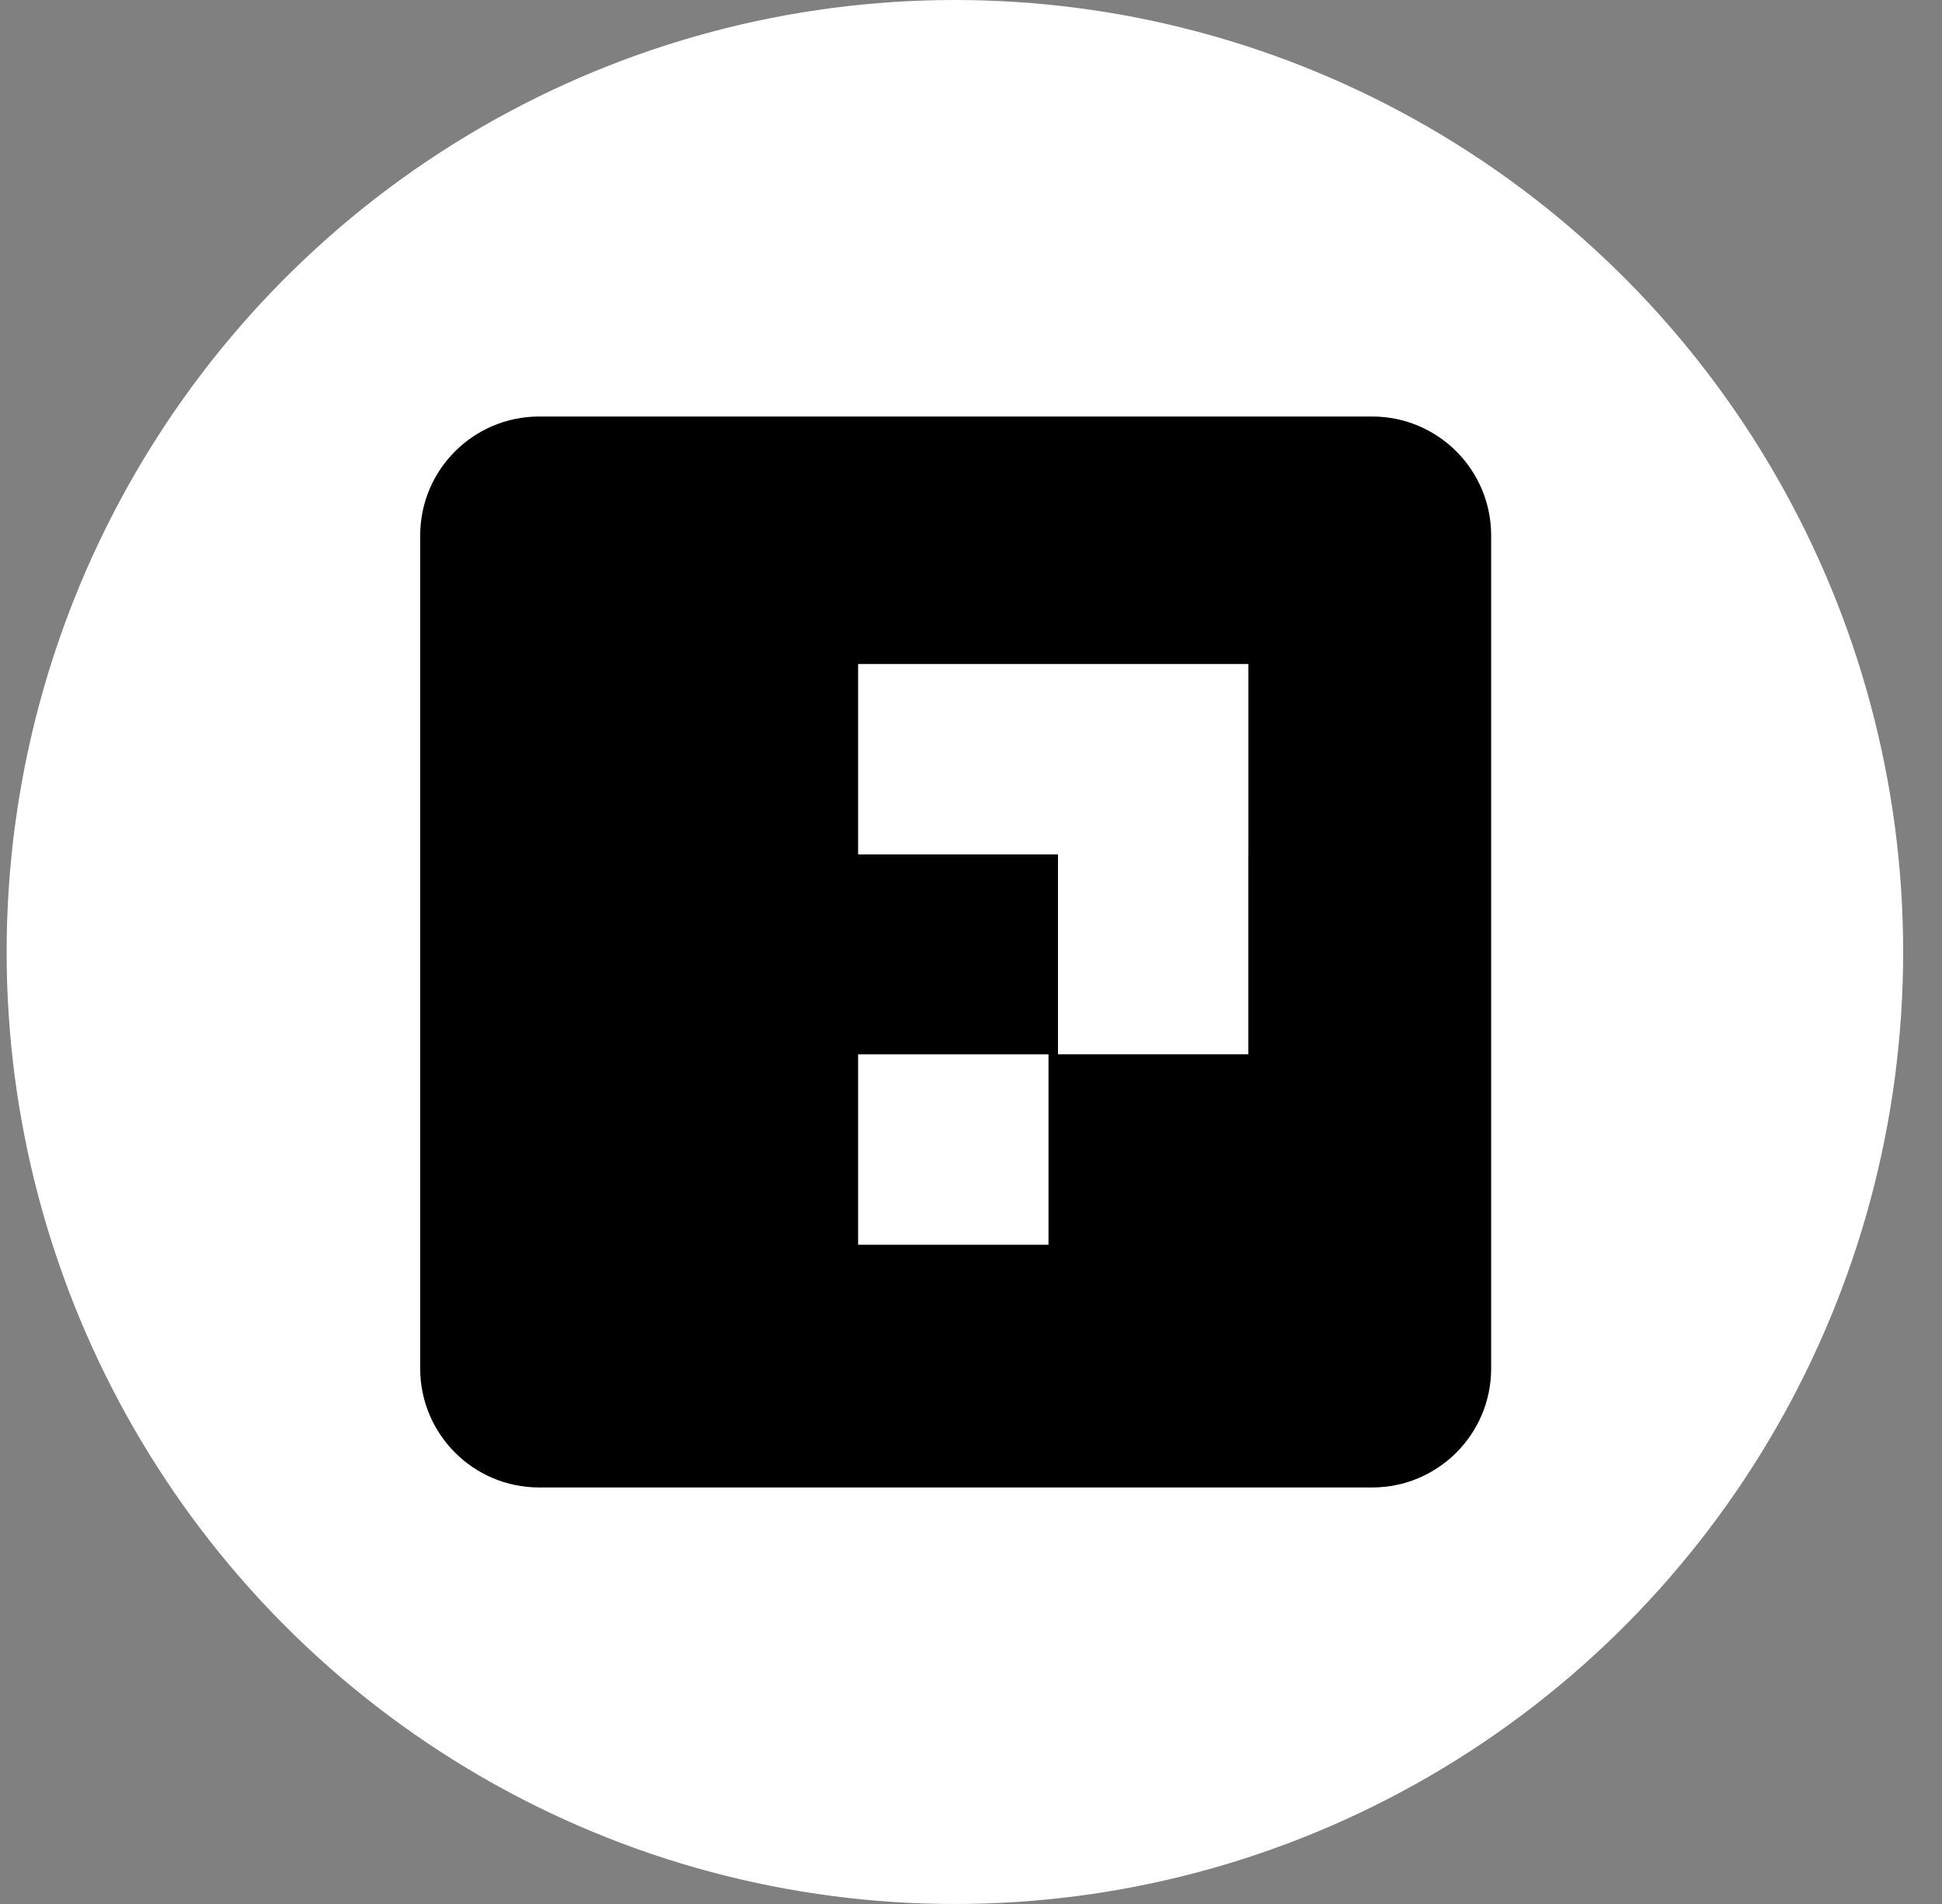 <svg width="51" height="50" viewBox="0 0 51 50" fill="none" xmlns="http://www.w3.org/2000/svg">
<rect x="0" y="0" width="51" height="50" fill="#808080" stroke="none"/>
<ellipse cx="25.077" cy="25" rx="24.903" ry="25" fill="white"/>
<mask id="mask0_112_7046" style="mask-type:alpha" maskUnits="userSpaceOnUse" x="0" y="0" width="50" height="50">
<ellipse cx="25.077" cy="25" rx="24.903" ry="25" fill="white"/>
</mask>
<g mask="url(#mask0_112_7046)">
<path fill-rule="evenodd" clip-rule="evenodd" d="M14.16 10.938H36.035C37.761 10.938 39.16 12.337 39.16 14.062V35.938C39.16 37.663 37.761 39.062 36.035 39.062H14.16C12.434 39.062 11.035 37.663 11.035 35.938V14.062C11.035 12.337 12.434 10.938 14.16 10.938Z" fill="black"/>
<path fill-rule="evenodd" clip-rule="evenodd" d="M27.784 22.437V27.687H32.784V22.437H32.785V17.437L32.784 17.437H27.784V17.437H22.535V22.437H27.784ZM22.535 32.688V27.688H27.535V32.688H22.535Z" fill="white"/>
</g>
</svg>

